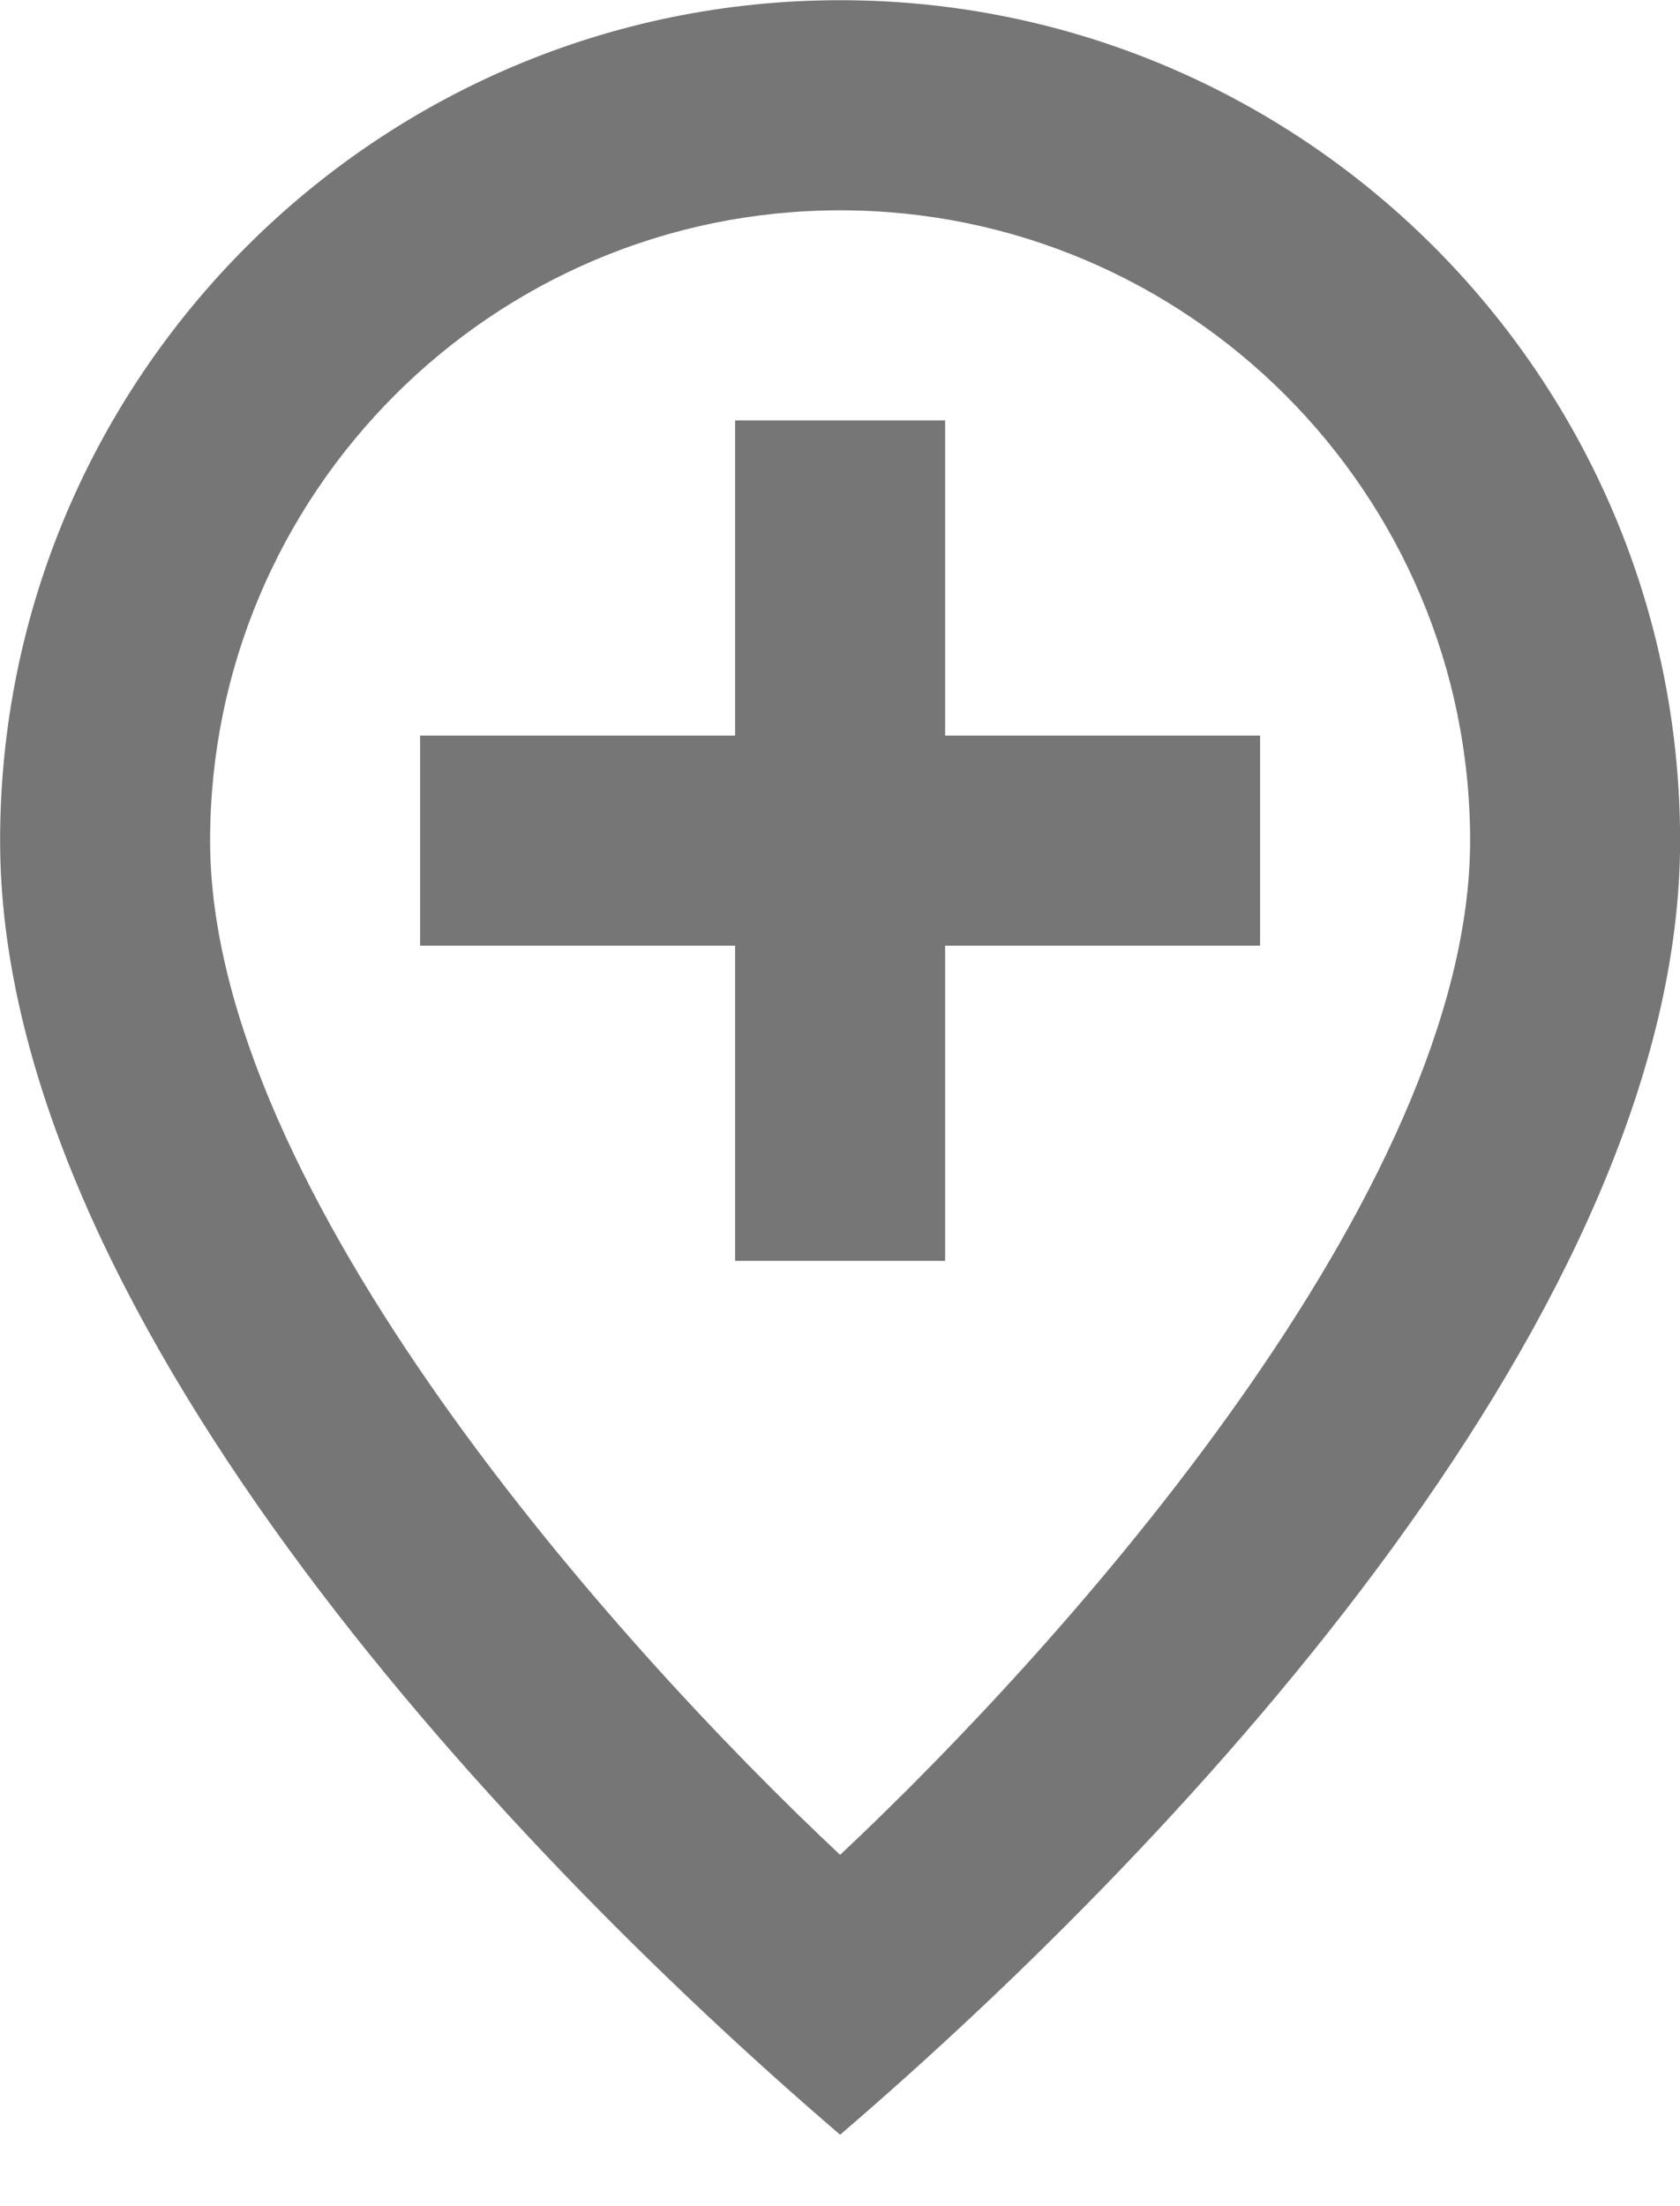 <?xml version="1.0" encoding="UTF-8"?>
<svg width="16px" height="21px" viewBox="0 0 16 21" version="1.1" xmlns="http://www.w3.org/2000/svg" xmlns:xlink="http://www.w3.org/1999/xlink">
    <!-- Generator: Sketch 42 (36781) - http://www.bohemiancoding.com/sketch -->
    <title>Fill 596 + Fill 597</title>
    <desc>Created with Sketch.</desc>
    <defs></defs>
    <g id="Page-1" stroke="none" stroke-width="1" fill="none" fill-rule="evenodd">
        <g id="Line-Icons" transform="translate(-196, -961)" fill="#767676">
            <g id="Fill-596-+-Fill-597" transform="translate(196, 961)">
                <path d="M8.001,17.656 C5.871,15.659 2.001,11.34 2.001,8.002 C2.001,4.693 4.692,2.002 8.001,2.002 C11.31,2.002 14.001,4.693 14.001,8.002 C14.001,11.34 10.131,15.659 8.001,17.656 M8.001,0.002 C3.59,0.002 0.001,3.591 0.001,8.002 C0.001,12.412 4.645,17.442 8.001,20.32 C11.355,17.444 16.001,12.414 16.001,8.002 C16.001,3.591 12.412,0.002 8.001,0.002" id="Fill-596"></path>
                <polygon id="Fill-597" points="9.001 4.002 7.001 4.002 7.001 7.002 4.001 7.002 4.001 9.002 7.001 9.002 7.001 12.002 9.001 12.002 9.001 9.002 12.001 9.002 12.001 7.002 9.001 7.002"></polygon>
            </g>
        </g>
    </g>
</svg>